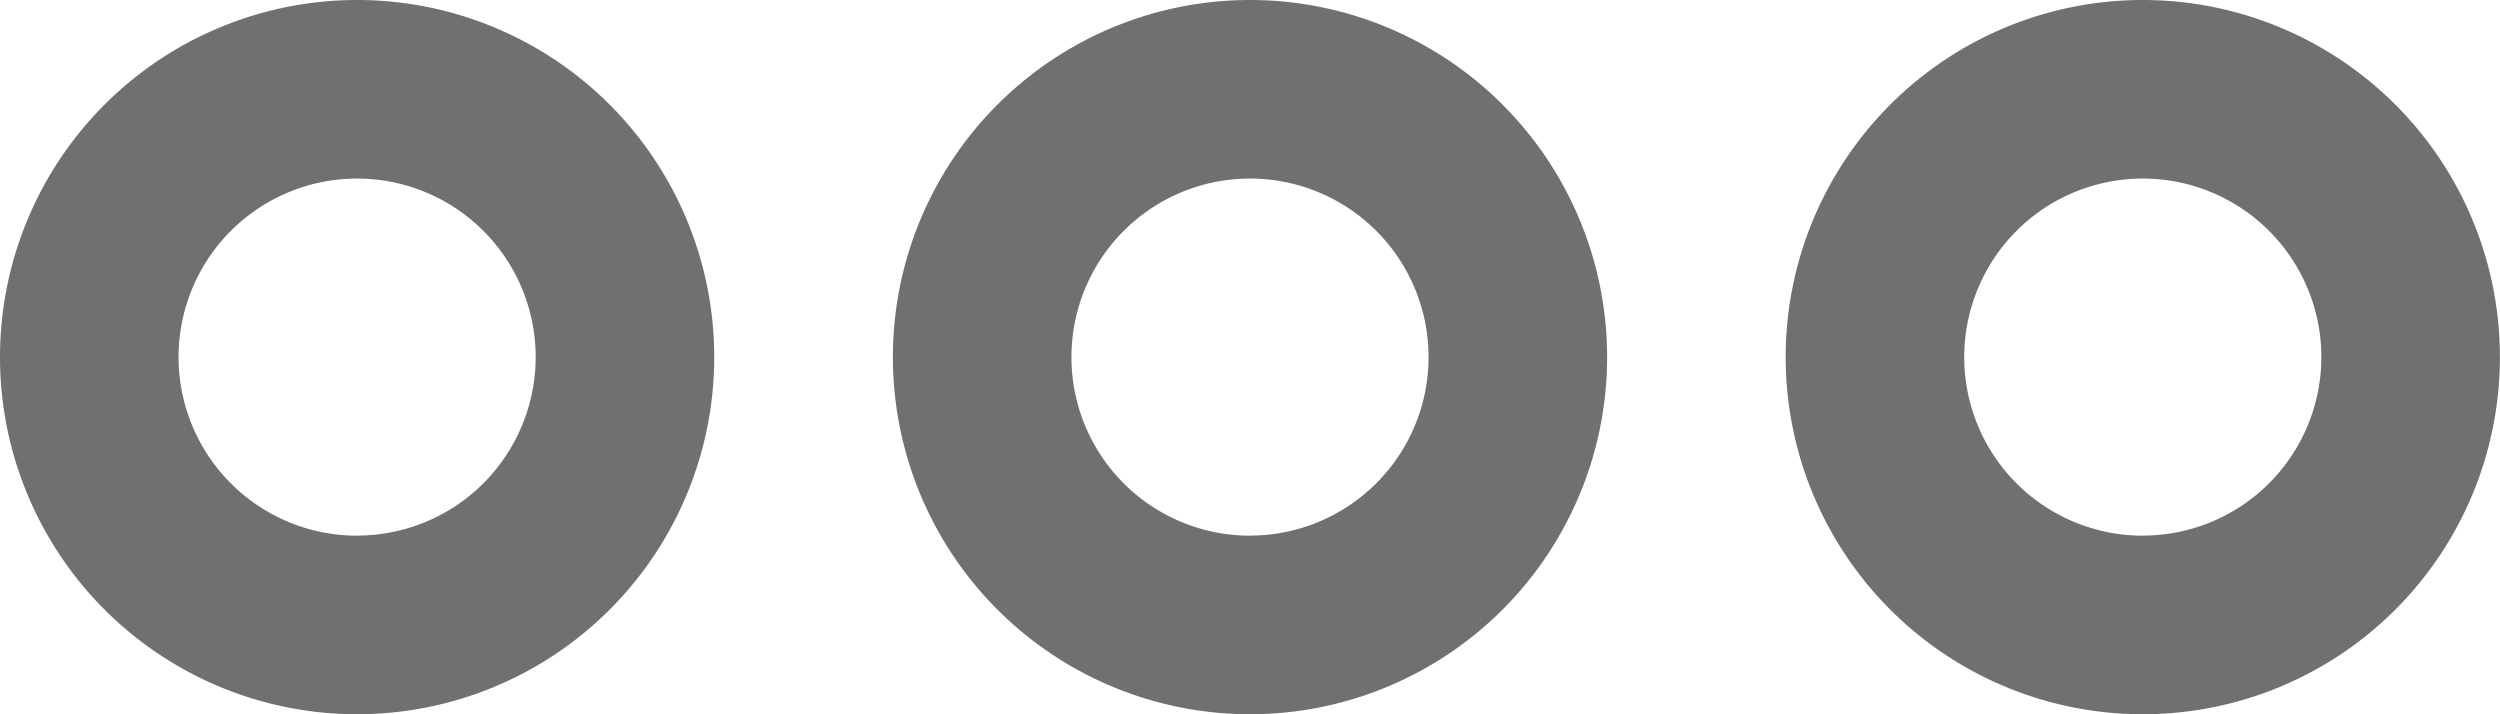 <svg id="more" xmlns="http://www.w3.org/2000/svg" width="29.094" height="8.313" viewBox="0 0 29.094 8.313">
  <g id="Group_137" data-name="Group 137" transform="translate(0 0)">
    <g id="Group_136" data-name="Group 136">
      <path id="Path_3" data-name="Path 3" d="M4.156,170.667a4.156,4.156,0,1,0,4.156,4.156A4.156,4.156,0,0,0,4.156,170.667Zm0,6.234a2.078,2.078,0,1,1,2.078-2.078A2.078,2.078,0,0,1,4.156,176.9Z" transform="translate(0 -170.667)" fill="#707070"/>
    </g>
  </g>
  <g id="Group_139" data-name="Group 139" transform="translate(10.391 0)">
    <g id="Group_138" data-name="Group 138">
      <path id="Path_4" data-name="Path 4" d="M174.822,170.667a4.156,4.156,0,1,0,4.156,4.156A4.156,4.156,0,0,0,174.822,170.667Zm0,6.234a2.078,2.078,0,1,1,2.078-2.078A2.078,2.078,0,0,1,174.822,176.9Z" transform="translate(-170.666 -170.667)" fill="#707070"/>
    </g>
  </g>
  <g id="Group_141" data-name="Group 141" transform="translate(20.781 0)">
    <g id="Group_140" data-name="Group 140">
      <path id="Path_5" data-name="Path 5" d="M345.489,170.667a4.156,4.156,0,1,0,4.156,4.156A4.156,4.156,0,0,0,345.489,170.667Zm0,6.234a2.078,2.078,0,1,1,2.078-2.078A2.078,2.078,0,0,1,345.489,176.9Z" transform="translate(-341.333 -170.667)" fill="#707070"/>
    </g>
  </g>
</svg>
